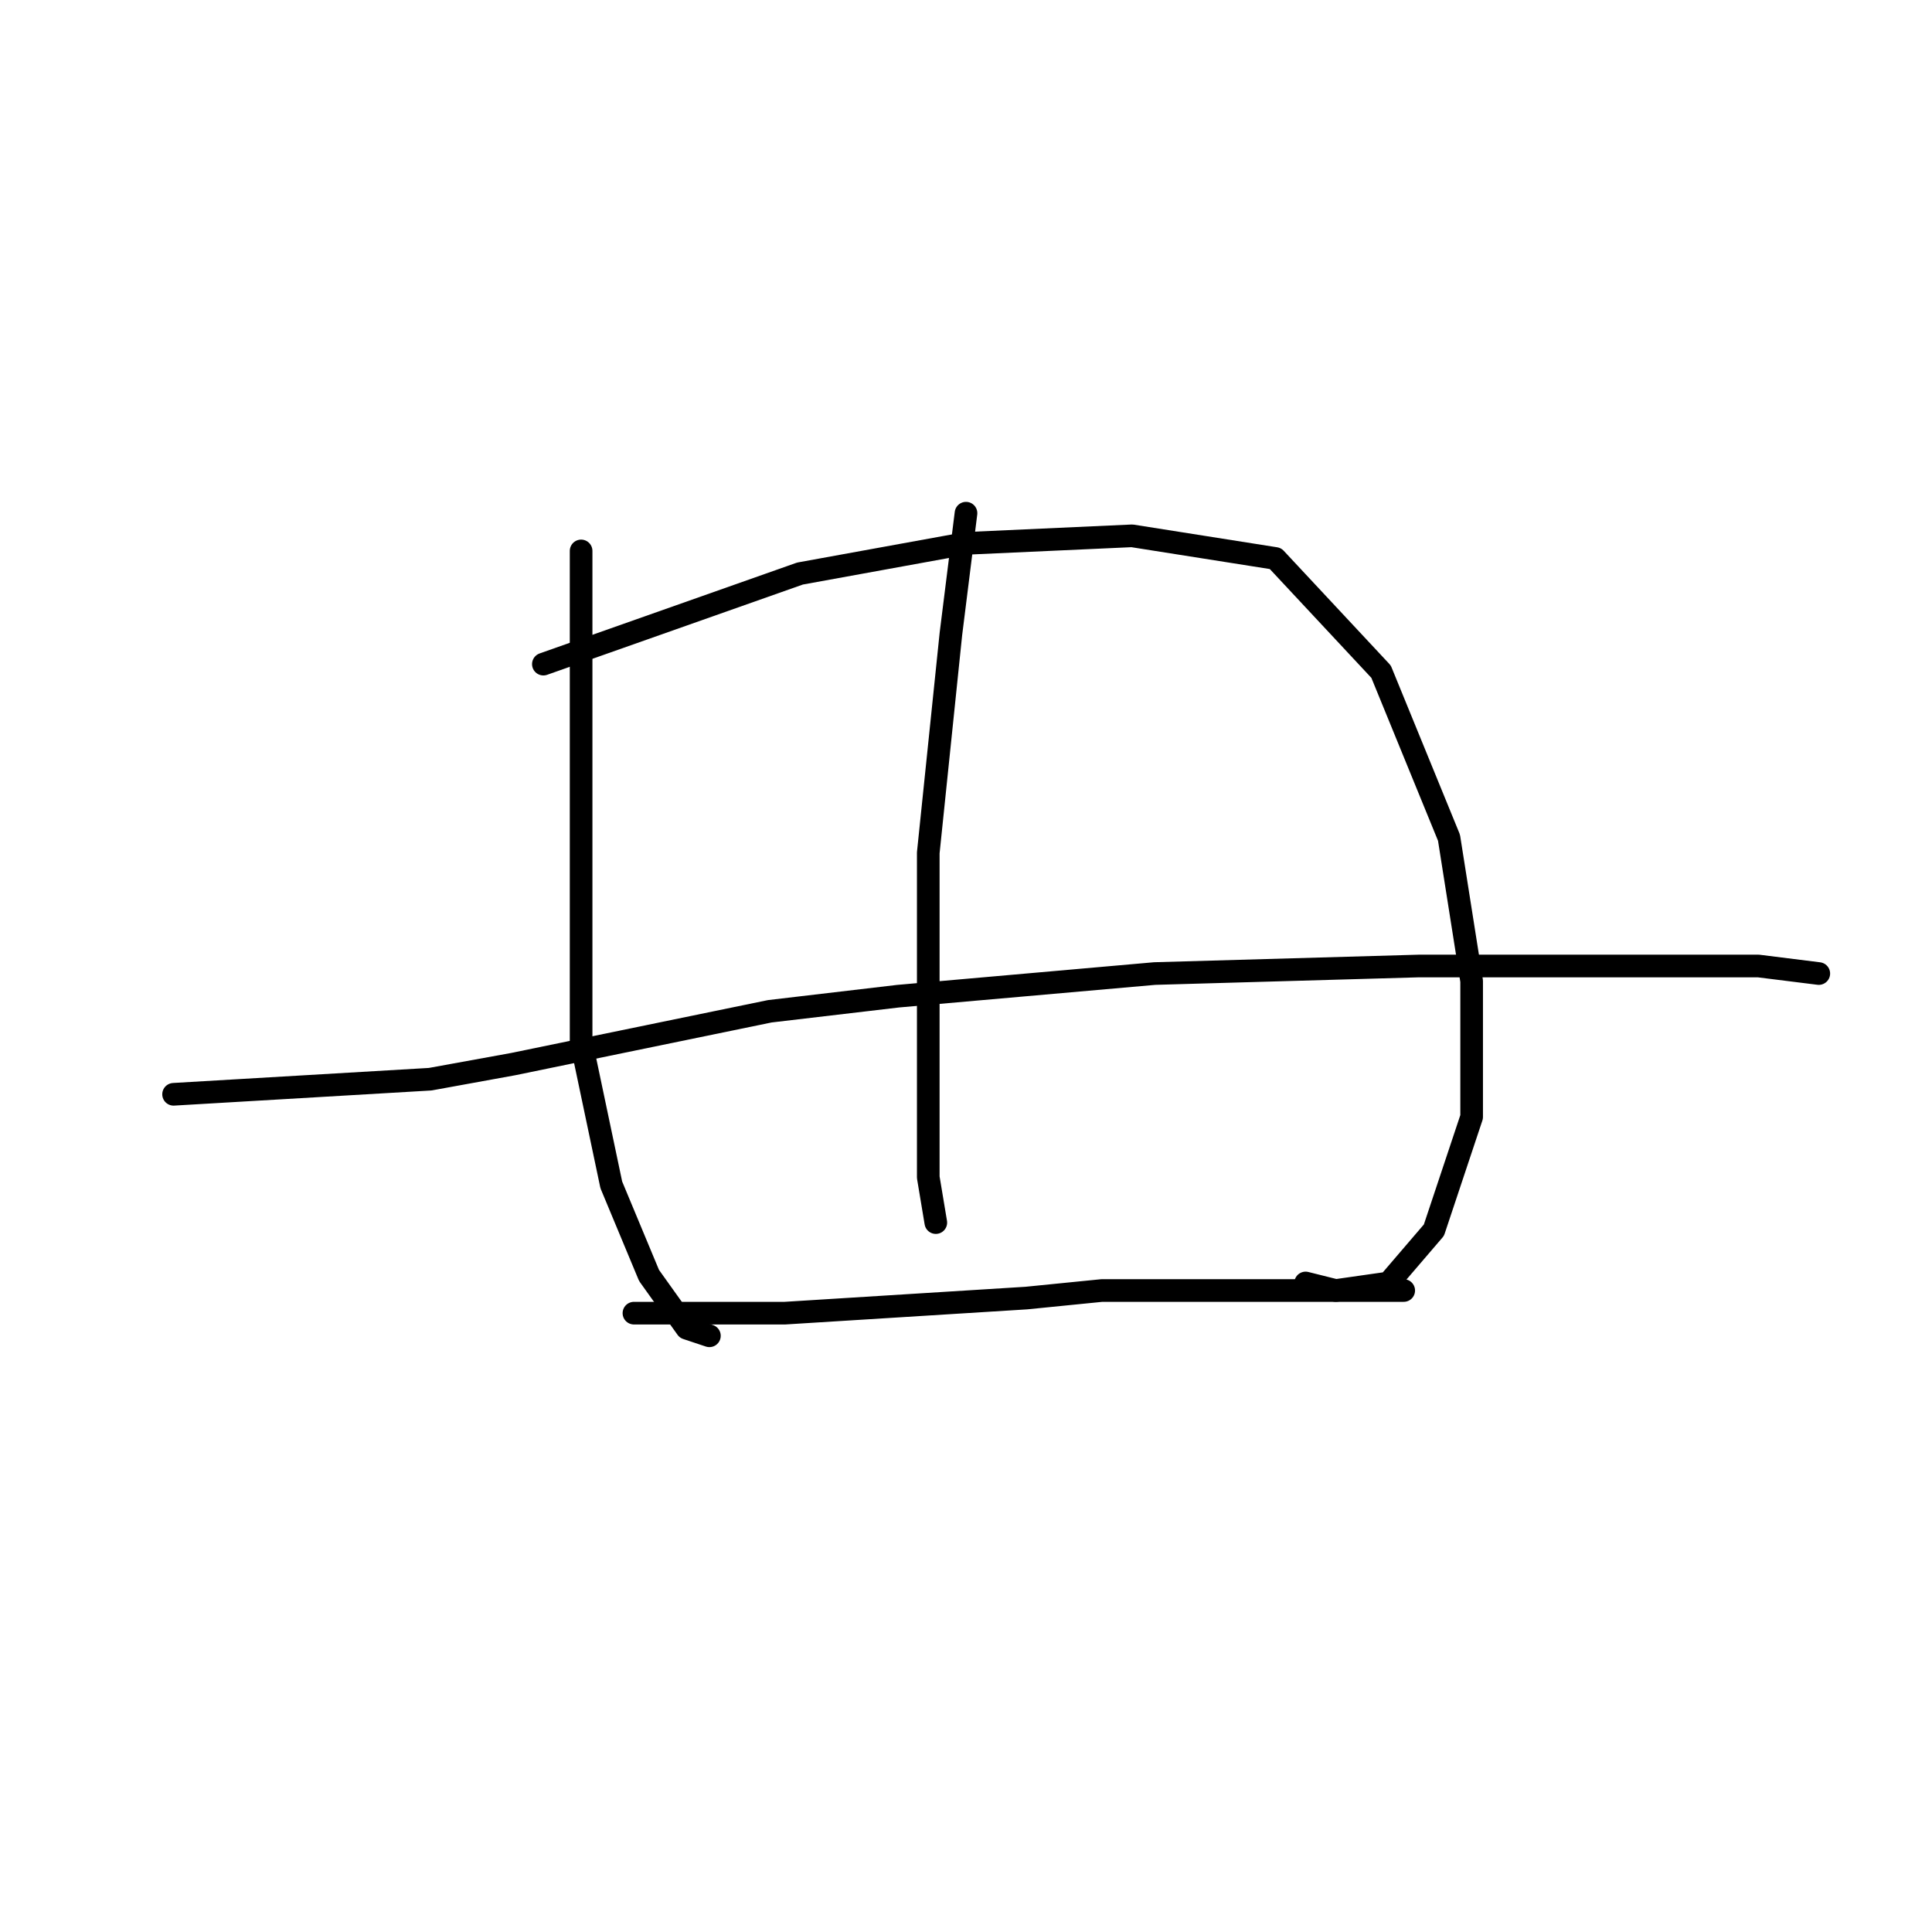 <?xml version="1.0" standalone="no"?>
    <svg width="256" height="256" xmlns="http://www.w3.org/2000/svg" version="1.1">
    <polyline stroke="black" stroke-width="3" stroke-linecap="round" fill="transparent" stroke-linejoin="round" points="77 73 77 89 77 105 77 125 77 138 81 157 86 169 91 176 94 177 94 177 " />
        <polyline stroke="black" stroke-width="3" stroke-linecap="round" fill="transparent" stroke-linejoin="round" points="72 88 89 82 106 76 128 72 150 71 169 74 183 89 192 111 195 130 195 148 190 163 184 170 177 171 173 170 173 170 " />
        <polyline stroke="black" stroke-width="3" stroke-linecap="round" fill="transparent" stroke-linejoin="round" points="128 68 127 76 126 84 123 113 123 122 123 146 123 156 124 162 124 162 " />
        <polyline stroke="black" stroke-width="3" stroke-linecap="round" fill="transparent" stroke-linejoin="round" points="23 145 40 144 57 143 68 141 102 134 119 132 153 129 188 128 216 128 233 128 241 129 241 129 " />
        <polyline stroke="black" stroke-width="3" stroke-linecap="round" fill="transparent" stroke-linejoin="round" points="84 174 91 174 98 174 104 174 136 172 146 171 157 171 178 171 186 171 186 171 " />
        </svg>